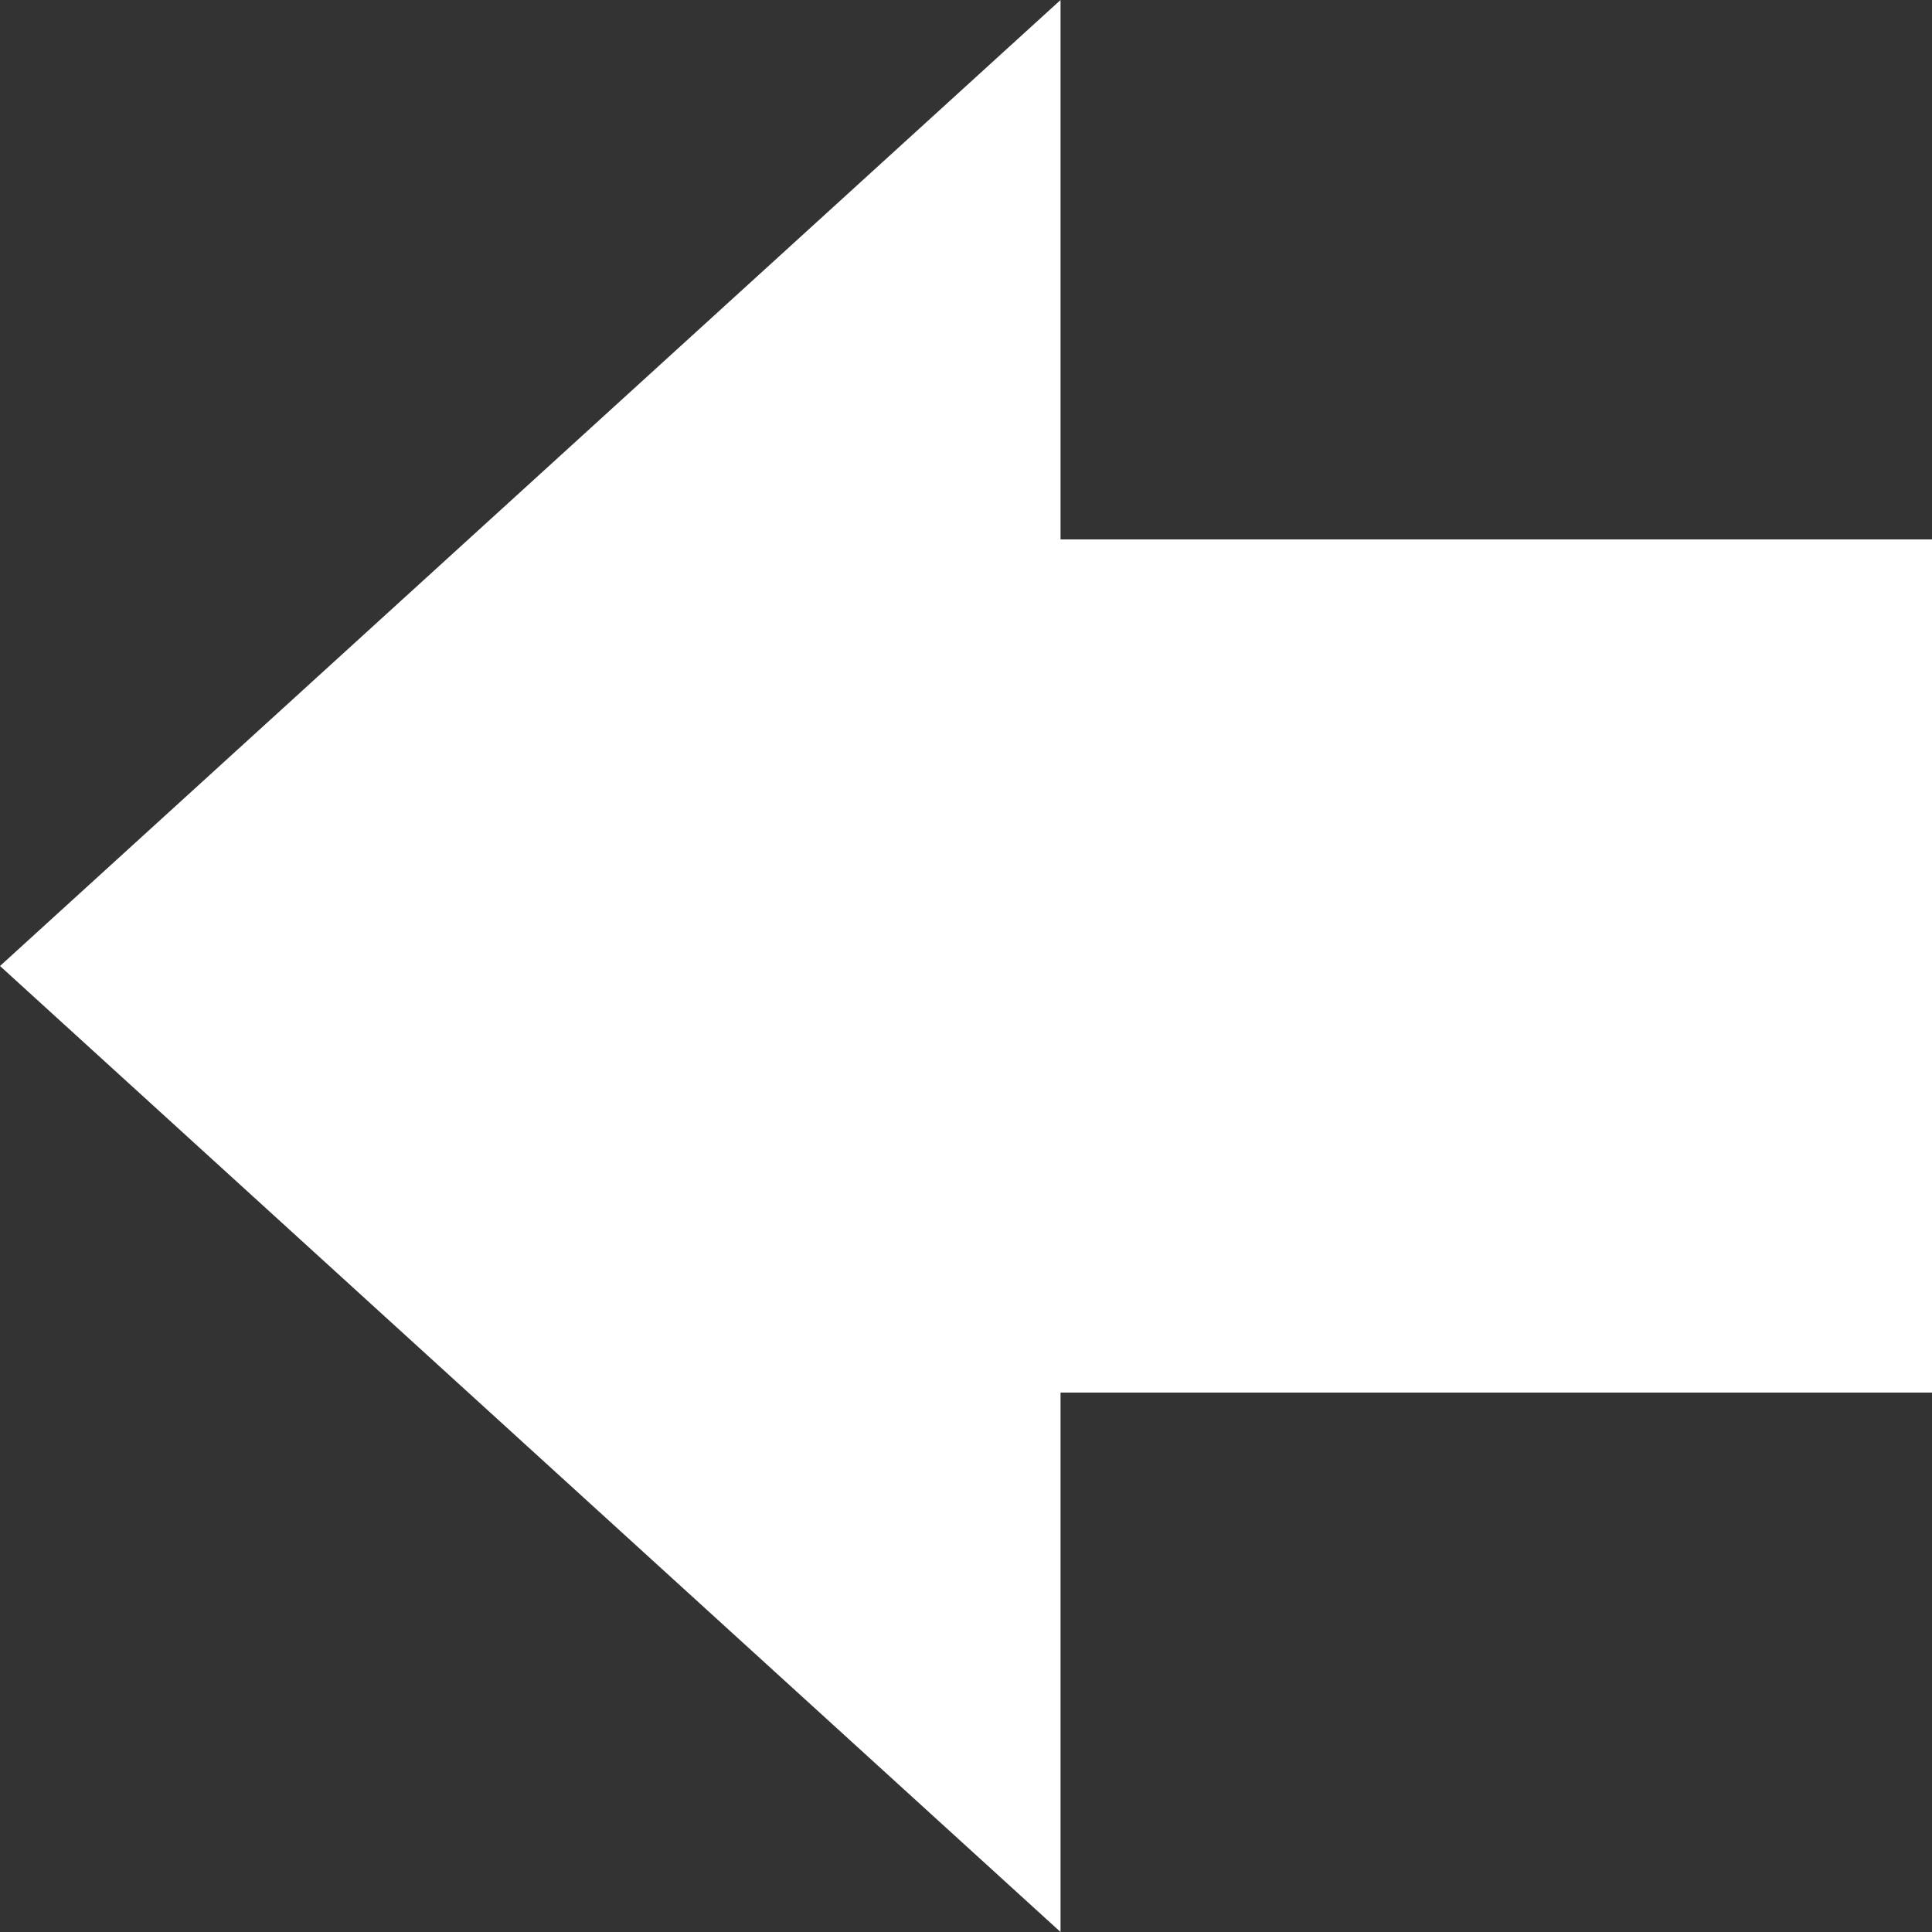 <?xml version="1.0" encoding="UTF-8"?>
<svg width="30px" height="30px" viewBox="0 0 30 30" version="1.1" xmlns="http://www.w3.org/2000/svg" xmlns:xlink="http://www.w3.org/1999/xlink">
    <rect x="0" y="0" width="30" height="30" fill="#333333" stroke="none"/>
    <!-- Generator: Sketch 55.1 (78136) - https://sketchapp.com -->
    <title>unib_arrow_b</title>
    <desc>Created with Sketch.</desc>
    <g id="Page-1" stroke="none" stroke-width="1" fill="none" fill-rule="evenodd">
        <path d="M30,15 L13.532,30 L13.532,21.624 L0,21.624 L0,15 L0,8.376 L13.532,8.376 L13.532,0 L30,15 Z" id="ArrowL" fill="#FFFFFF" transform="translate(15, 15) scale(-1, 1) translate(-15, -15) "></path>
    </g>
</svg>